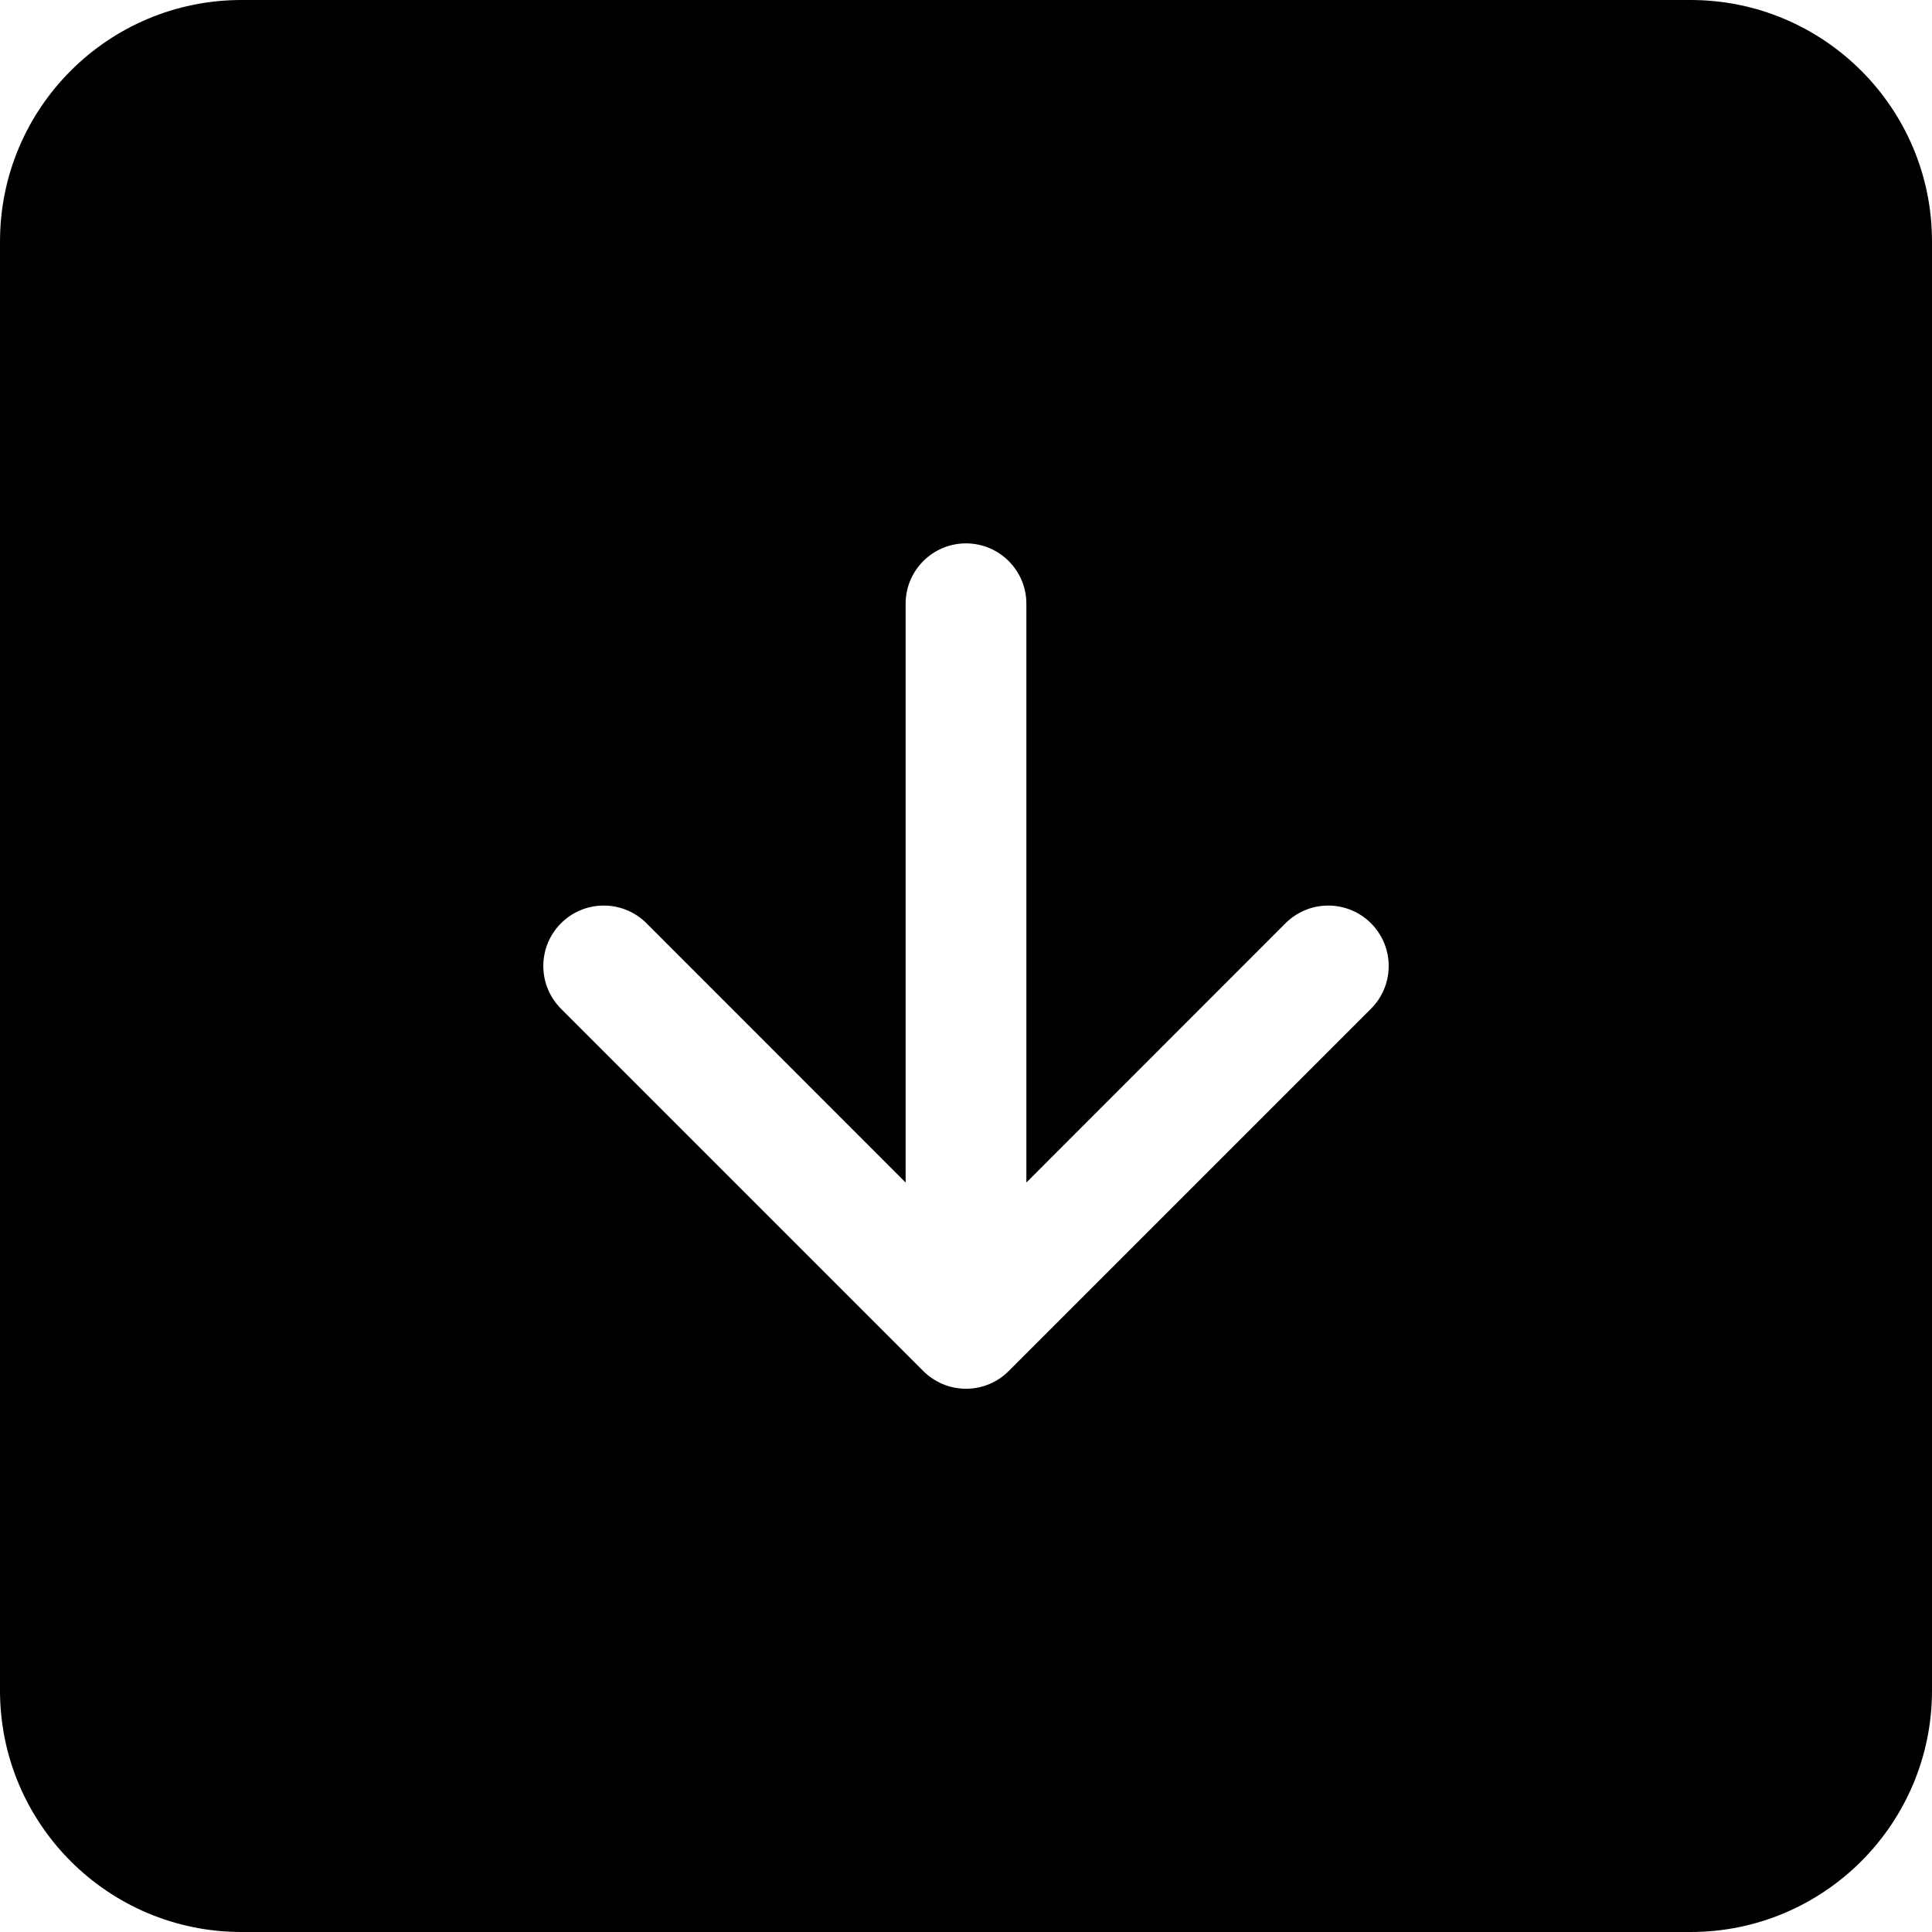 <!-- Generated by IcoMoon.io -->
<svg version="1.1" xmlns="http://www.w3.org/2000/svg" width="32" height="32" viewBox="0 0 32 32">
<title>arrow-down-square-fill</title>
<path d="M4 0h24c2.209 0 4 1.791 4 4v24c0 2.209-1.791 4-4 4h-24c-2.209 0-4-1.791-4-4v-24c0-2.209 1.791-4 4-4zM17 10c0-0.552-0.448-1-1-1s-1 0.448-1 1v0 9.586l-4.292-4.294c-0.181-0.181-0.431-0.293-0.708-0.293-0.553 0-1.001 0.448-1.001 1.001 0 0.277 0.112 0.527 0.293 0.708l6 6c0.181 0.181 0.431 0.294 0.708 0.294s0.527-0.112 0.708-0.294l6-6c0.181-0.181 0.293-0.431 0.293-0.708 0-0.553-0.448-1.001-1.001-1.001-0.276 0-0.527 0.112-0.708 0.293v0l-4.292 4.294v-9.586z"></path>
</svg>
